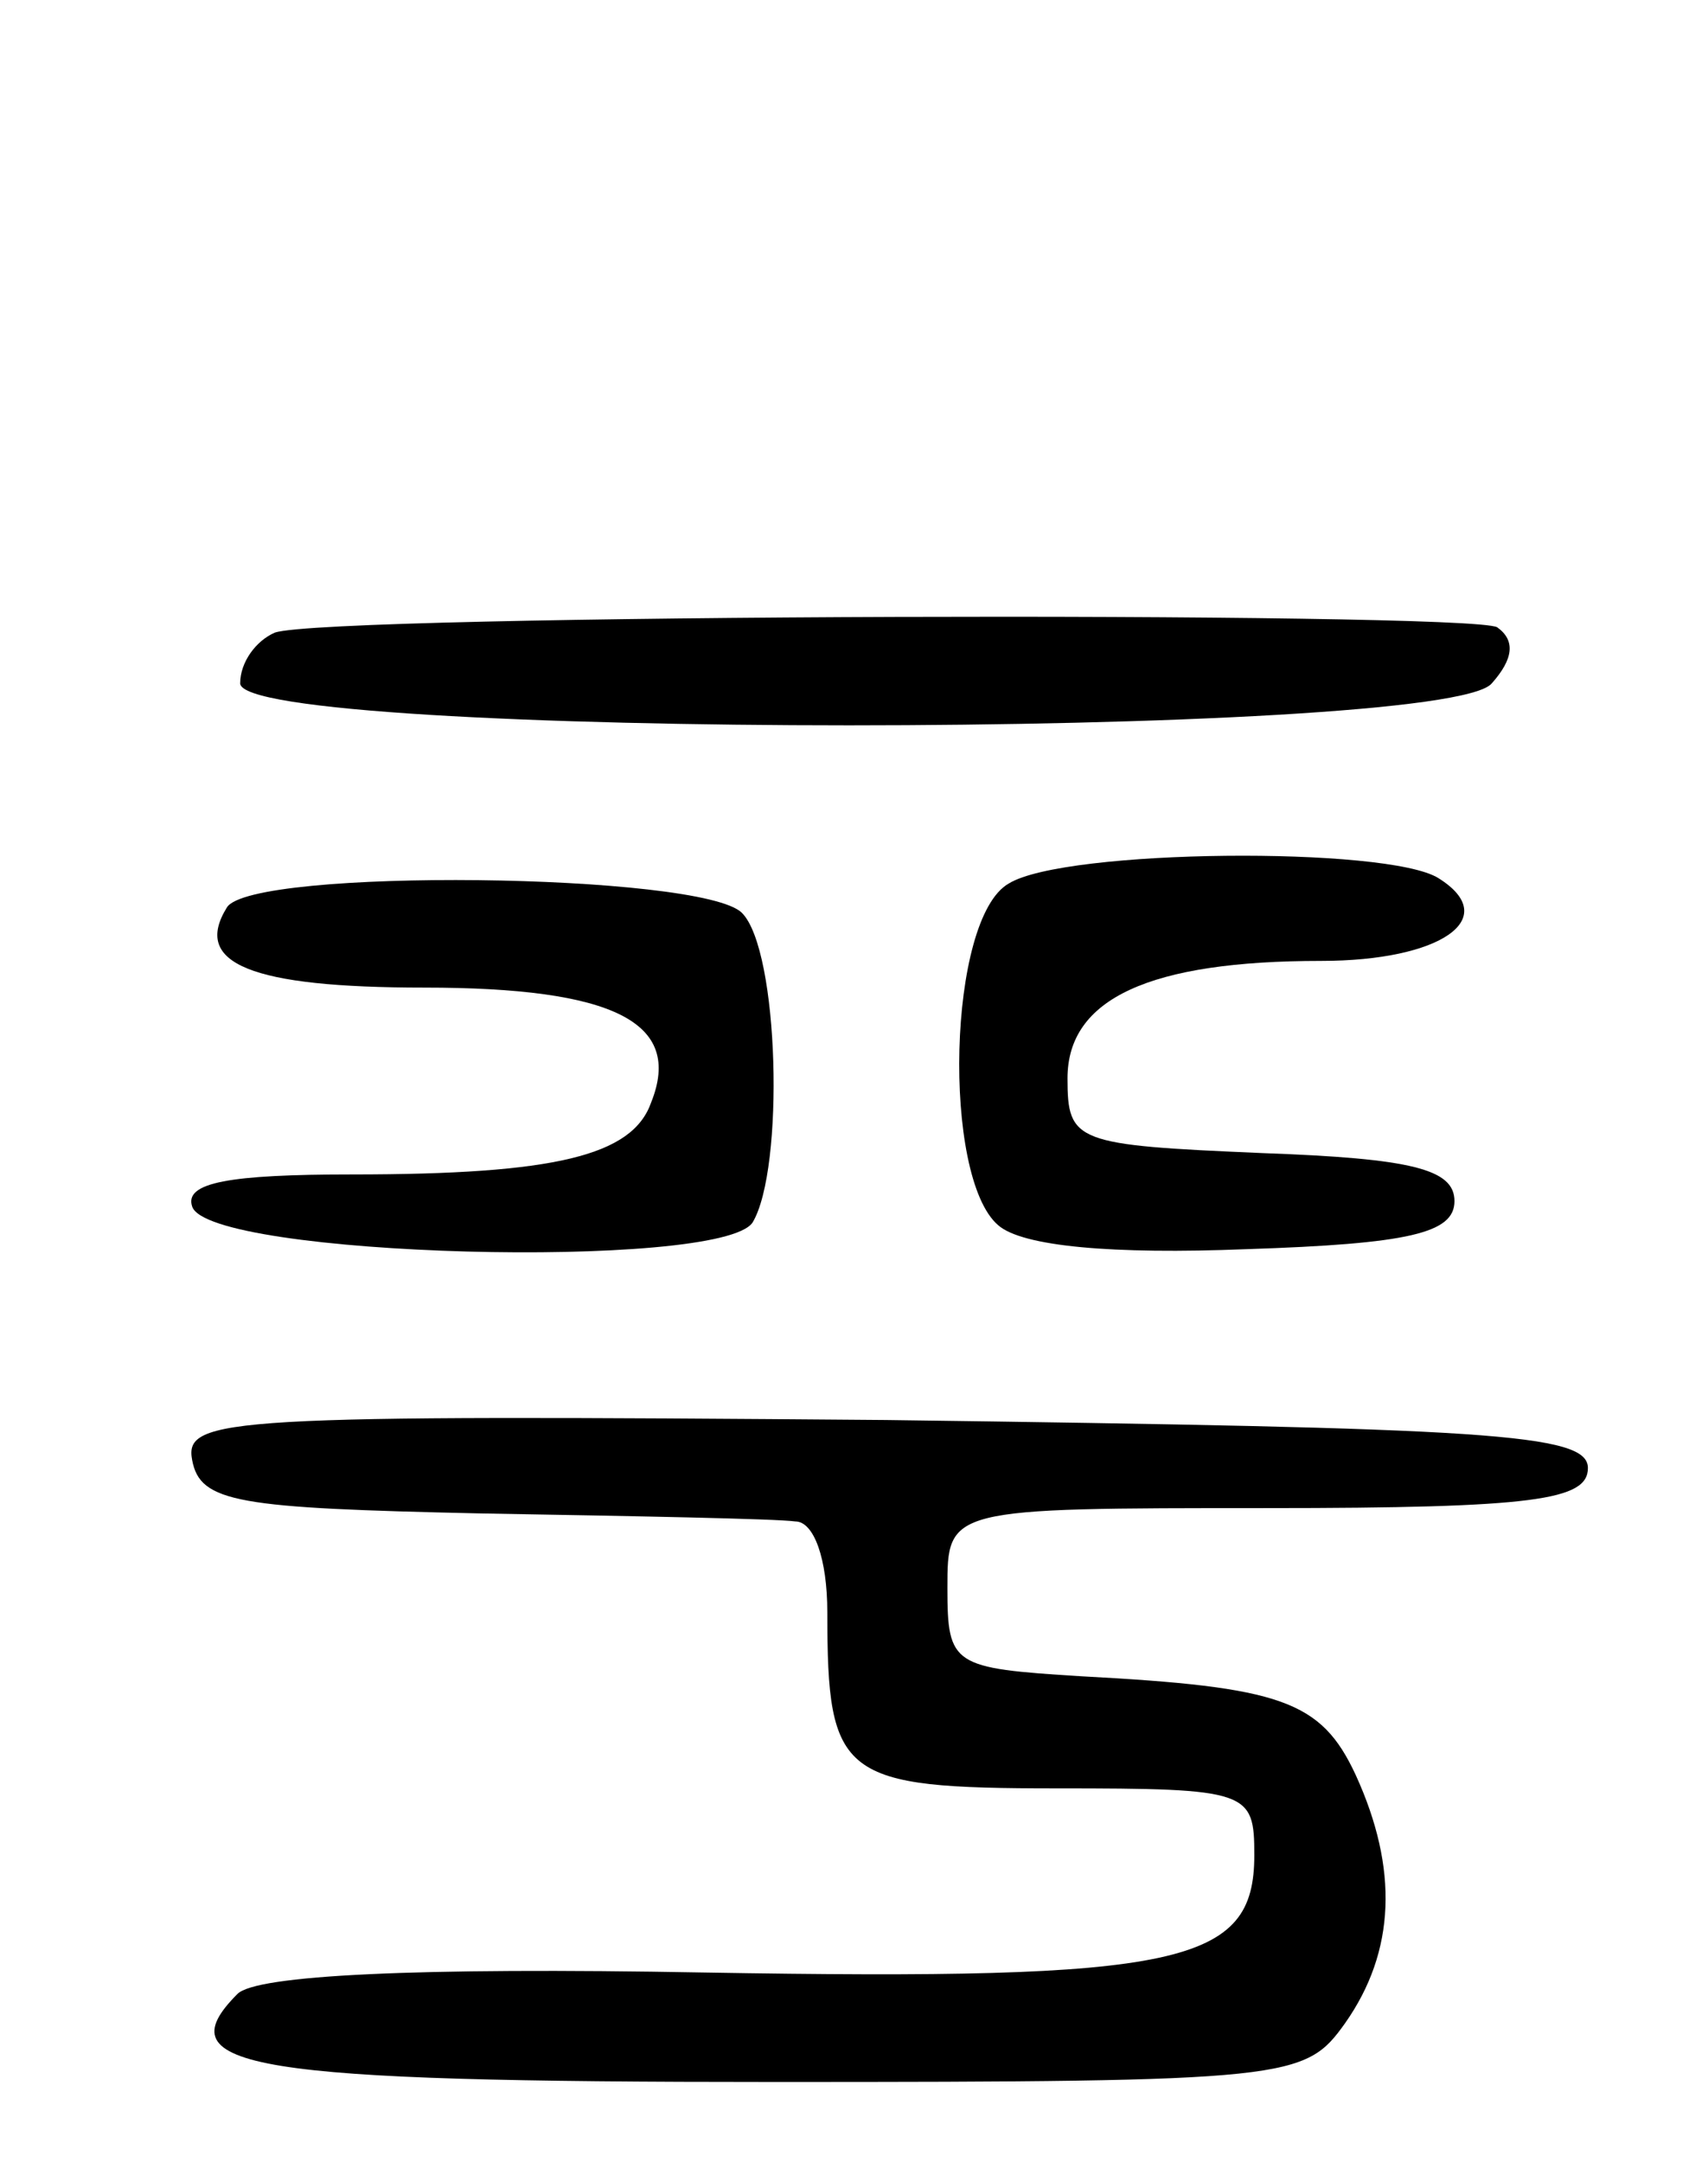 <svg version="1.0" xmlns="http://www.w3.org/2000/svg"
 width="64pt" height="81pt" viewBox="0 0 64 81"
 preserveAspectRatio="xMidYMid meet">
<g transform="translate(0,81) scale(0.1,-0.1)"
fill="#000000" stroke="none">
<path d="M103 573 c-7 -3 -13 -11 -13 -19 0 -21 452 -21 469 0 8 9 9 16 2 21
-11 6 -438 5 -458 -2z"/>
<path d="M378 479 c-23 -13 -25 -110 -4 -128 9 -8 43 -11 93 -9 61 2 78 6 78
18 0 12 -16 16 -72 18 -70 3 -73 4 -73 28 0 30 31 44 95 44 45 0 68 16 44 31
-19 12 -140 11 -161 -2z"/>
<path d="M85 470 c-13 -21 9 -30 74 -30 71 0 97 -13 85 -43 -7 -20 -36 -27
-112 -27 -46 0 -63 -3 -60 -12 6 -19 198 -24 210 -6 12 20 10 102 -4 116 -15
15 -184 17 -193 2z"/>
<path d="M72 263 c3 -16 17 -18 108 -20 58 -1 111 -2 118 -3 7 0 12 -14 12
-34 0 -62 5 -66 86 -66 72 0 74 -1 74 -25 0 -41 -27 -47 -206 -44 -109 2 -168
-1 -175 -8 -28 -28 5 -33 201 -33 194 0 199 1 214 22 19 27 20 58 4 93 -13 28
-28 33 -103 37 -48 3 -50 4 -50 33 0 30 0 30 120 30 100 0 120 3 120 15 0 13
-37 15 -263 18 -247 2 -263 1 -260 -15z"/>
</g>
</svg>
